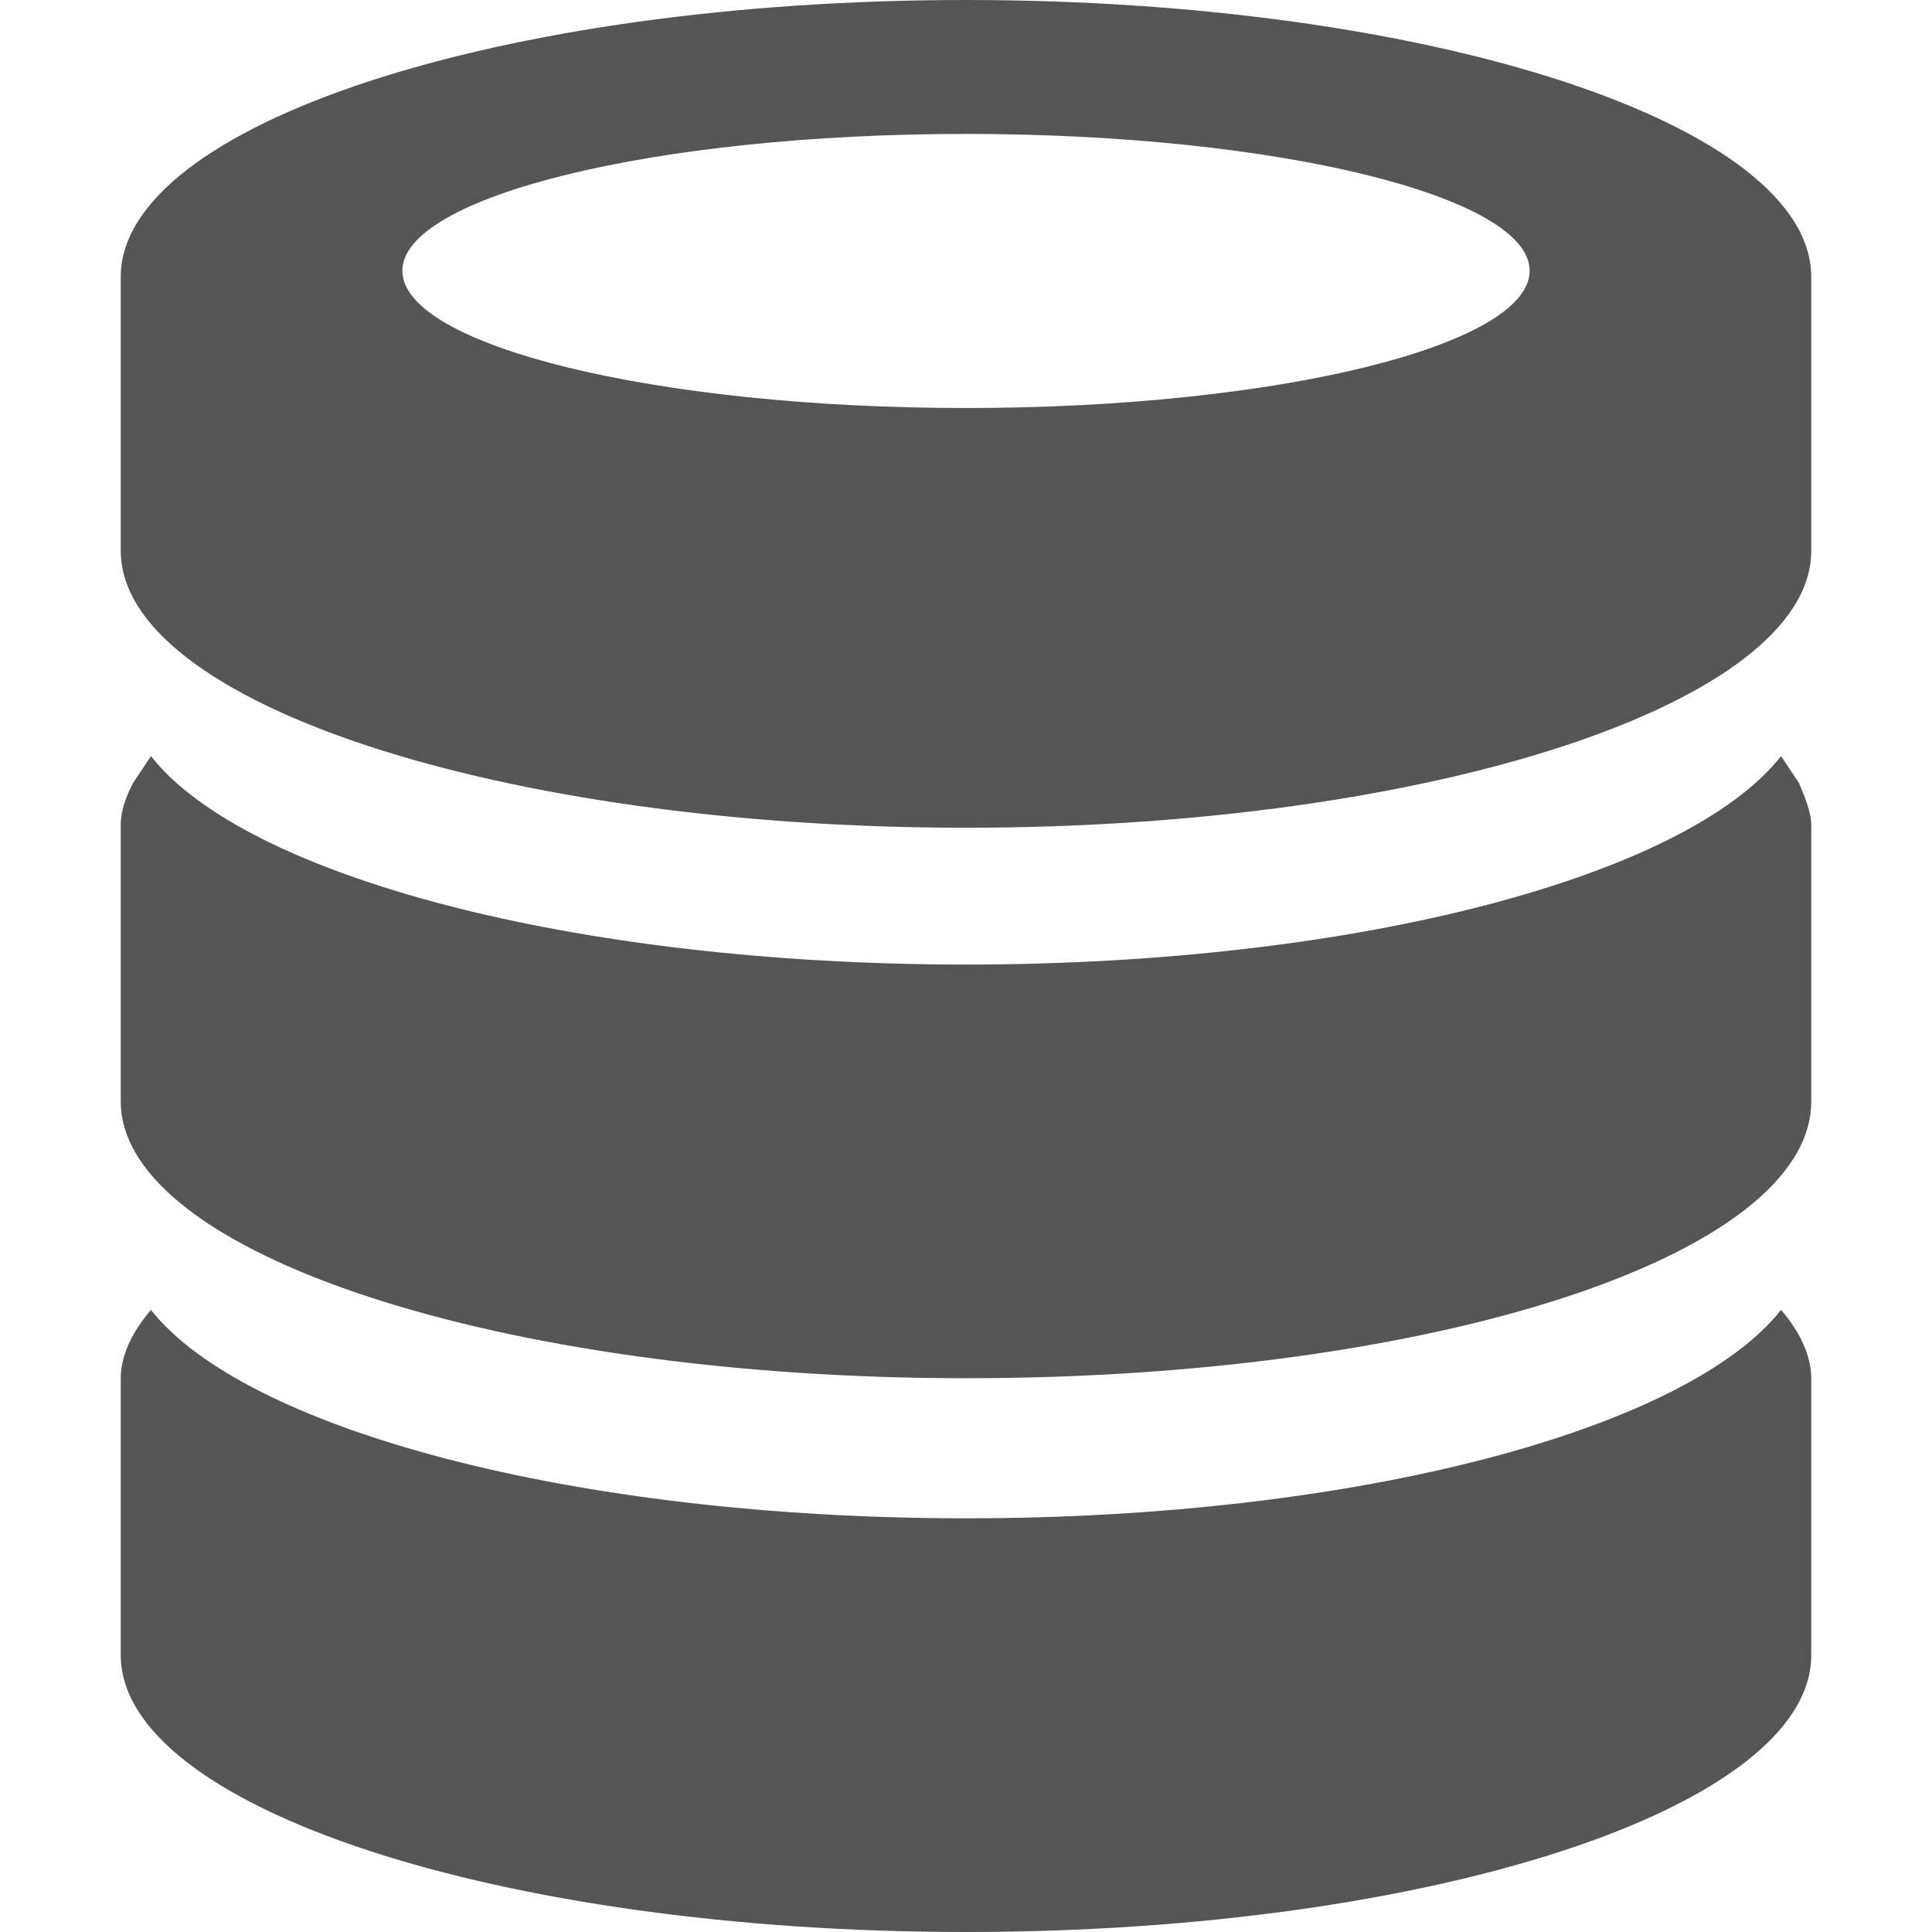 
<svg xmlns="http://www.w3.org/2000/svg" xmlns:xlink="http://www.w3.org/1999/xlink" width="16px" height="16px" viewBox="0 0 16 16" version="1.1">
<g id="surface1">
<path style=" stroke:none;fill-rule:nonzero;fill:#555555;fill-opacity:1;" d="M 8 16 C 4.137 16 1 14.965 1 13.707 L 1 11.414 C 1 11.219 1.102 11.02 1.25 10.848 C 2.027 11.832 4.738 12.574 8 12.574 C 11.262 12.574 13.973 11.832 14.75 10.848 C 14.898 11.02 15 11.219 15 11.414 L 15 13.707 C 15 14.965 11.863 16 8 16 Z M 8 11.414 C 4.137 11.414 1 10.379 1 9.121 L 1 6.828 C 1 6.707 1.051 6.582 1.102 6.484 L 1.25 6.262 C 2.027 7.25 4.738 7.988 8 7.988 C 11.262 7.988 13.973 7.25 14.75 6.262 L 14.898 6.484 C 14.949 6.605 15 6.73 15 6.828 L 15 9.121 C 15 10.402 11.863 11.414 8 11.414 Z M 8 6.855 C 4.137 6.855 1 5.816 1 4.562 L 1 2.293 C 1 1.035 4.137 0 8 0 C 11.863 0 15 1.035 15 2.293 L 15 4.562 C 15 5.816 11.863 6.855 8 6.855 Z M 8 1.109 C 5.414 1.109 3.332 1.629 3.332 2.242 C 3.332 2.859 5.414 3.379 8 3.379 C 10.586 3.379 12.668 2.859 12.668 2.242 C 12.668 1.629 10.586 1.109 8 1.109 Z M 8 1.109 "/>
</g>
</svg>
